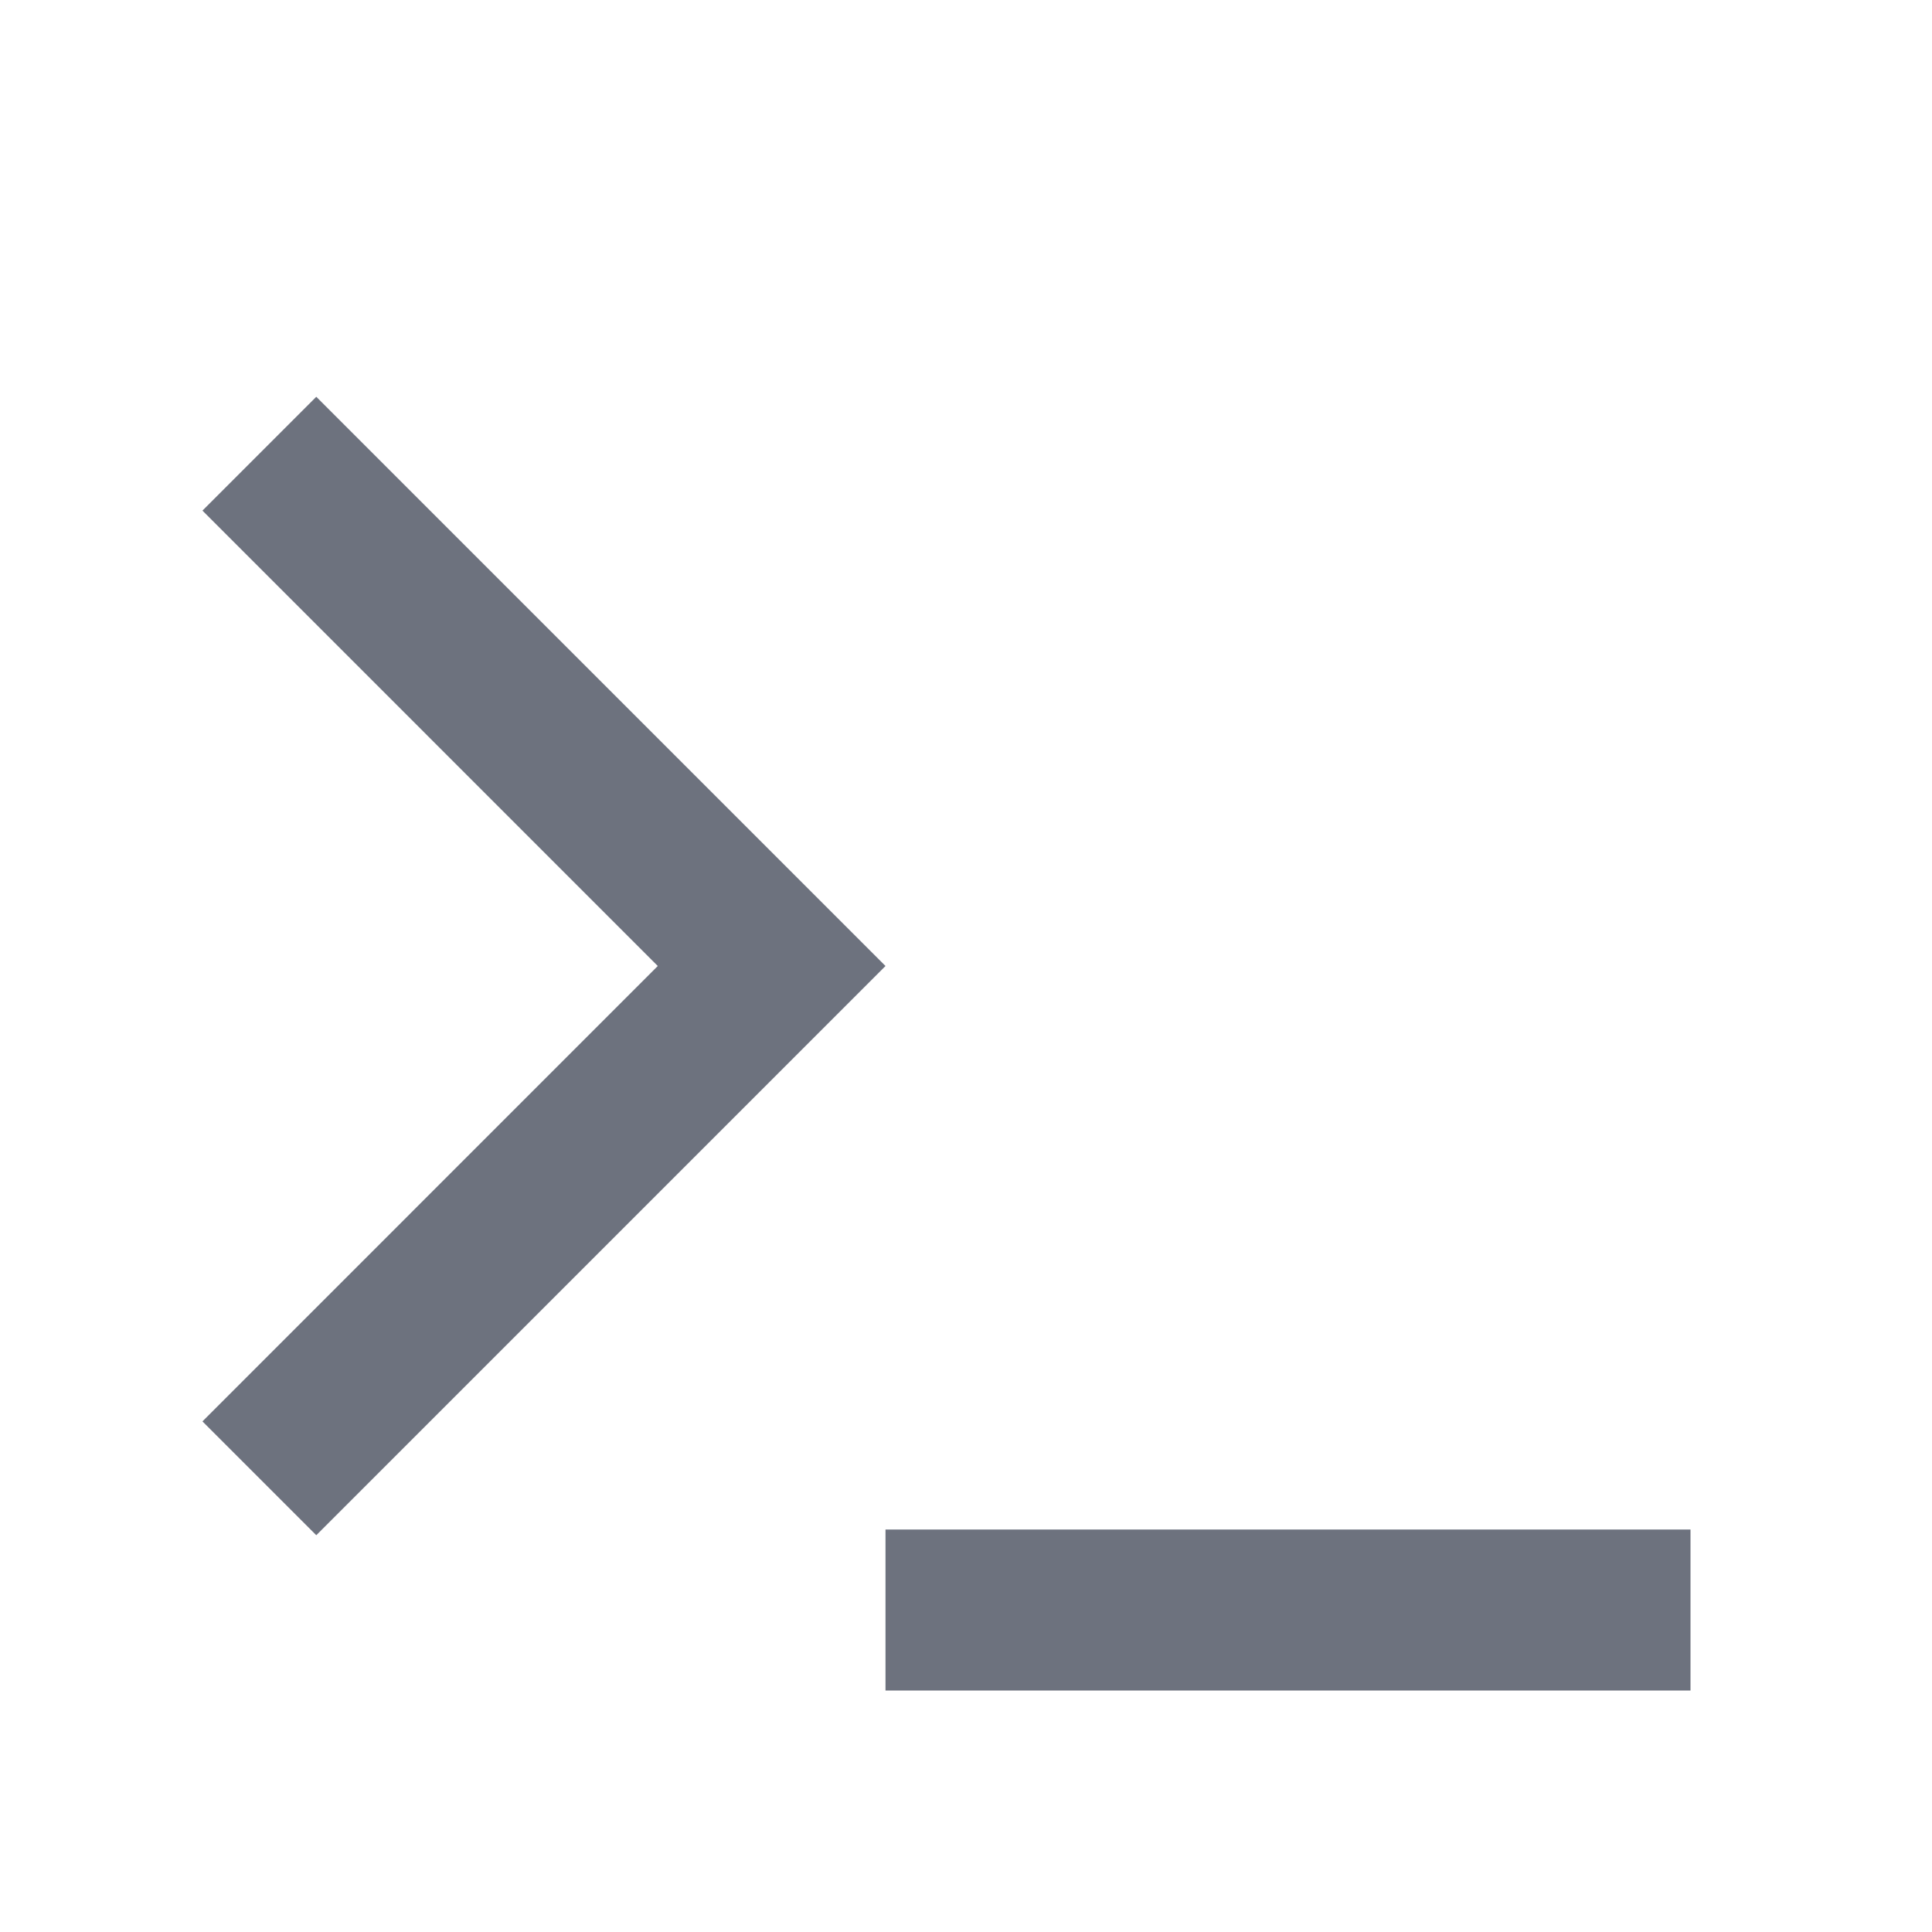 <svg stroke="currentColor" fill="currentColor" stroke-width="0" viewBox="0 0 24 24" color="#6D727E" height="20" width="20" xmlns="http://www.w3.org/2000/svg" style="color: rgb(109, 114, 126);"><path d="M11 12L3.929 19.071L2.515 17.657L8.171 12L2.515 6.343L3.929 4.929L11 12ZM11 19H21V21H11V19Z"></path></svg>